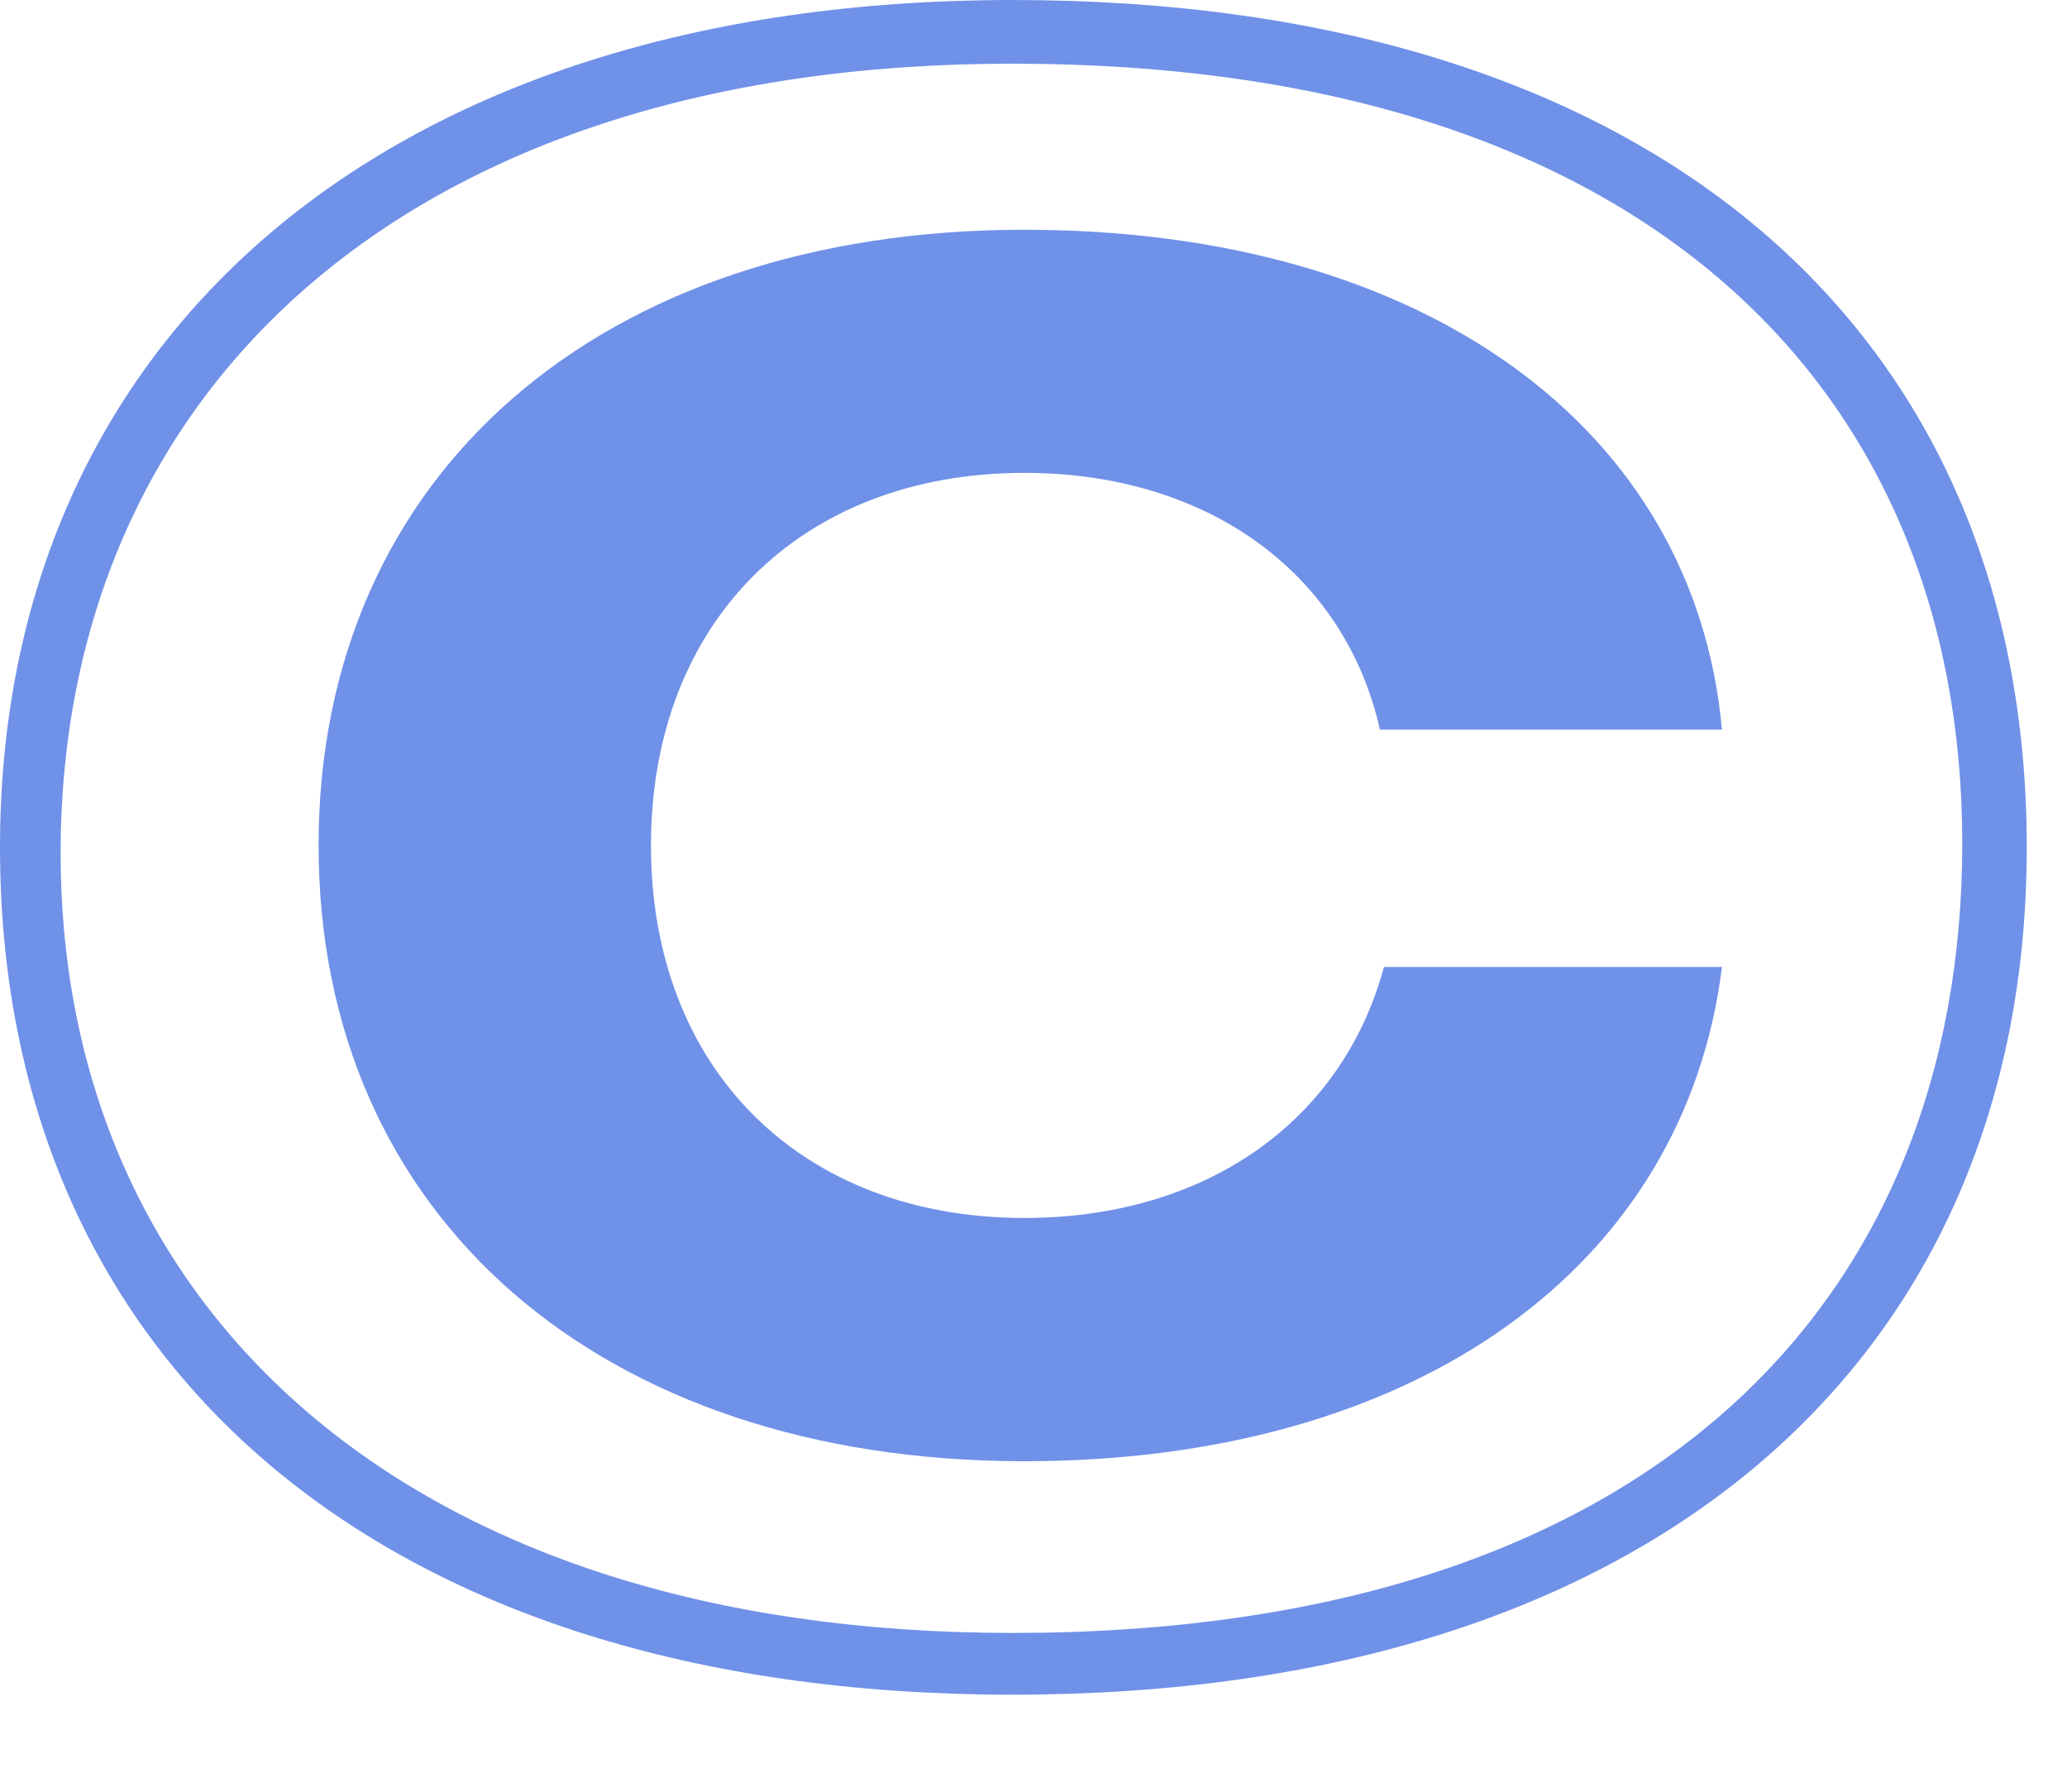 <svg width="15" height="13" viewBox="0 0 15 13" fill="none" xmlns="http://www.w3.org/2000/svg">
<g clip-path="url(#clip0)">
<path d="M7.433 8.837C5.816 8.837 4.724 7.759 4.724 6.134C4.724 4.51 5.816 3.431 7.433 3.431C8.766 3.431 9.759 4.159 10.014 5.294H12.496C12.298 3.109 10.34 1.667 7.433 1.667C4.355 1.667 2.312 3.445 2.312 6.134C2.312 8.823 4.355 10.602 7.433 10.602C10.284 10.602 12.227 9.187 12.496 7.016H10.043C9.745 8.123 8.766 8.837 7.433 8.837Z" fill="#7091E8"/>
<path d="M7.347 0C2.794 0 0 2.451 0 6.148C0 9.846 2.709 12.296 7.347 12.296C12.014 12.296 14.708 9.846 14.708 6.148C14.708 2.409 12.014 0 7.347 0ZM7.347 11.848C2.936 11.848 0.44 9.481 0.44 6.19C0.44 2.885 2.893 0.462 7.347 0.462C11.943 0.462 14.24 2.829 14.24 6.12C14.24 9.425 11.999 11.848 7.347 11.848Z" fill="#7091E8"/>
</g>
<defs>
<clipPath id="clip0">
<rect width="14.708" height="12.296" fill="white"/>
</clipPath>
</defs>
</svg>
